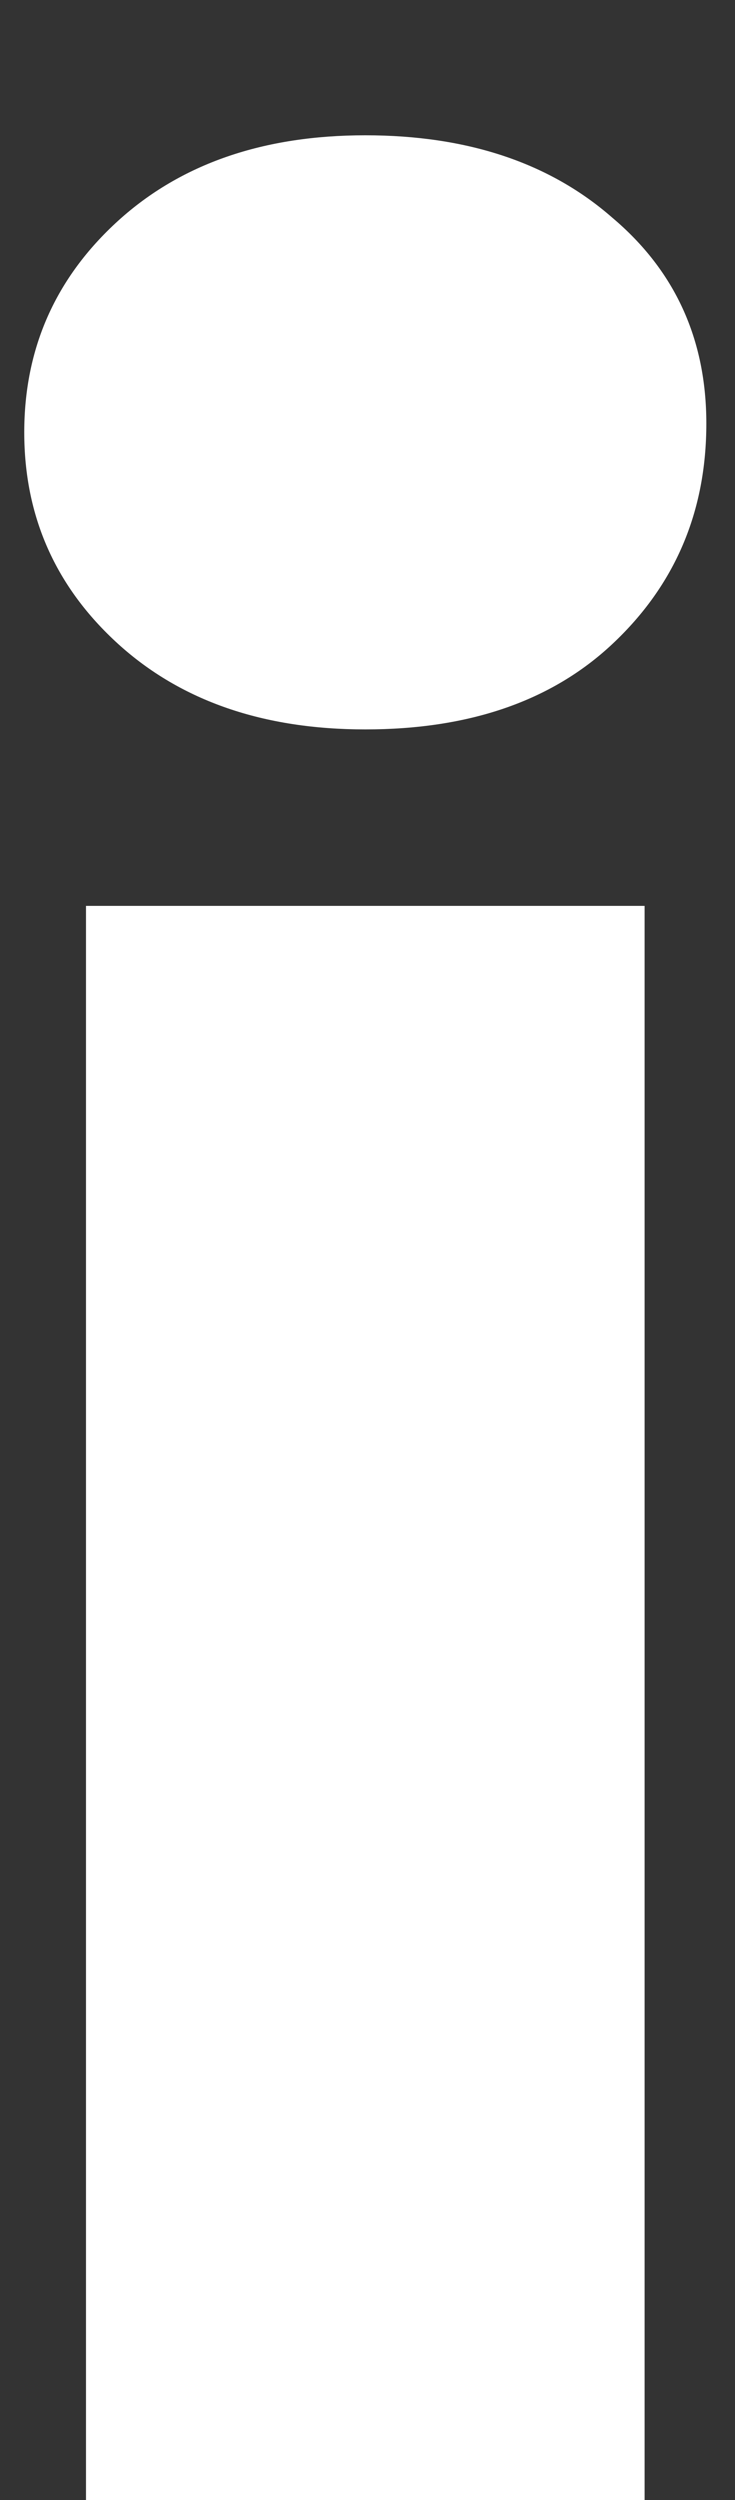 <svg width="5" height="17" viewBox="0 0 5 17" fill="none" xmlns="http://www.w3.org/2000/svg">
<rect x="0" y="0" width="5" height="17" fill="#333333" stroke="none"/>
<path d="M0.585 17V6.16H4.385V17H0.585ZM2.485 4.96C1.792 4.96 1.232 4.767 0.805 4.38C0.379 3.993 0.165 3.513 0.165 2.94C0.165 2.367 0.379 1.887 0.805 1.5C1.232 1.113 1.792 0.92 2.485 0.92C3.179 0.92 3.739 1.107 4.165 1.48C4.592 1.84 4.805 2.307 4.805 2.88C4.805 3.48 4.592 3.98 4.165 4.38C3.752 4.767 3.192 4.96 2.485 4.96Z" fill="white"/>
</svg>
